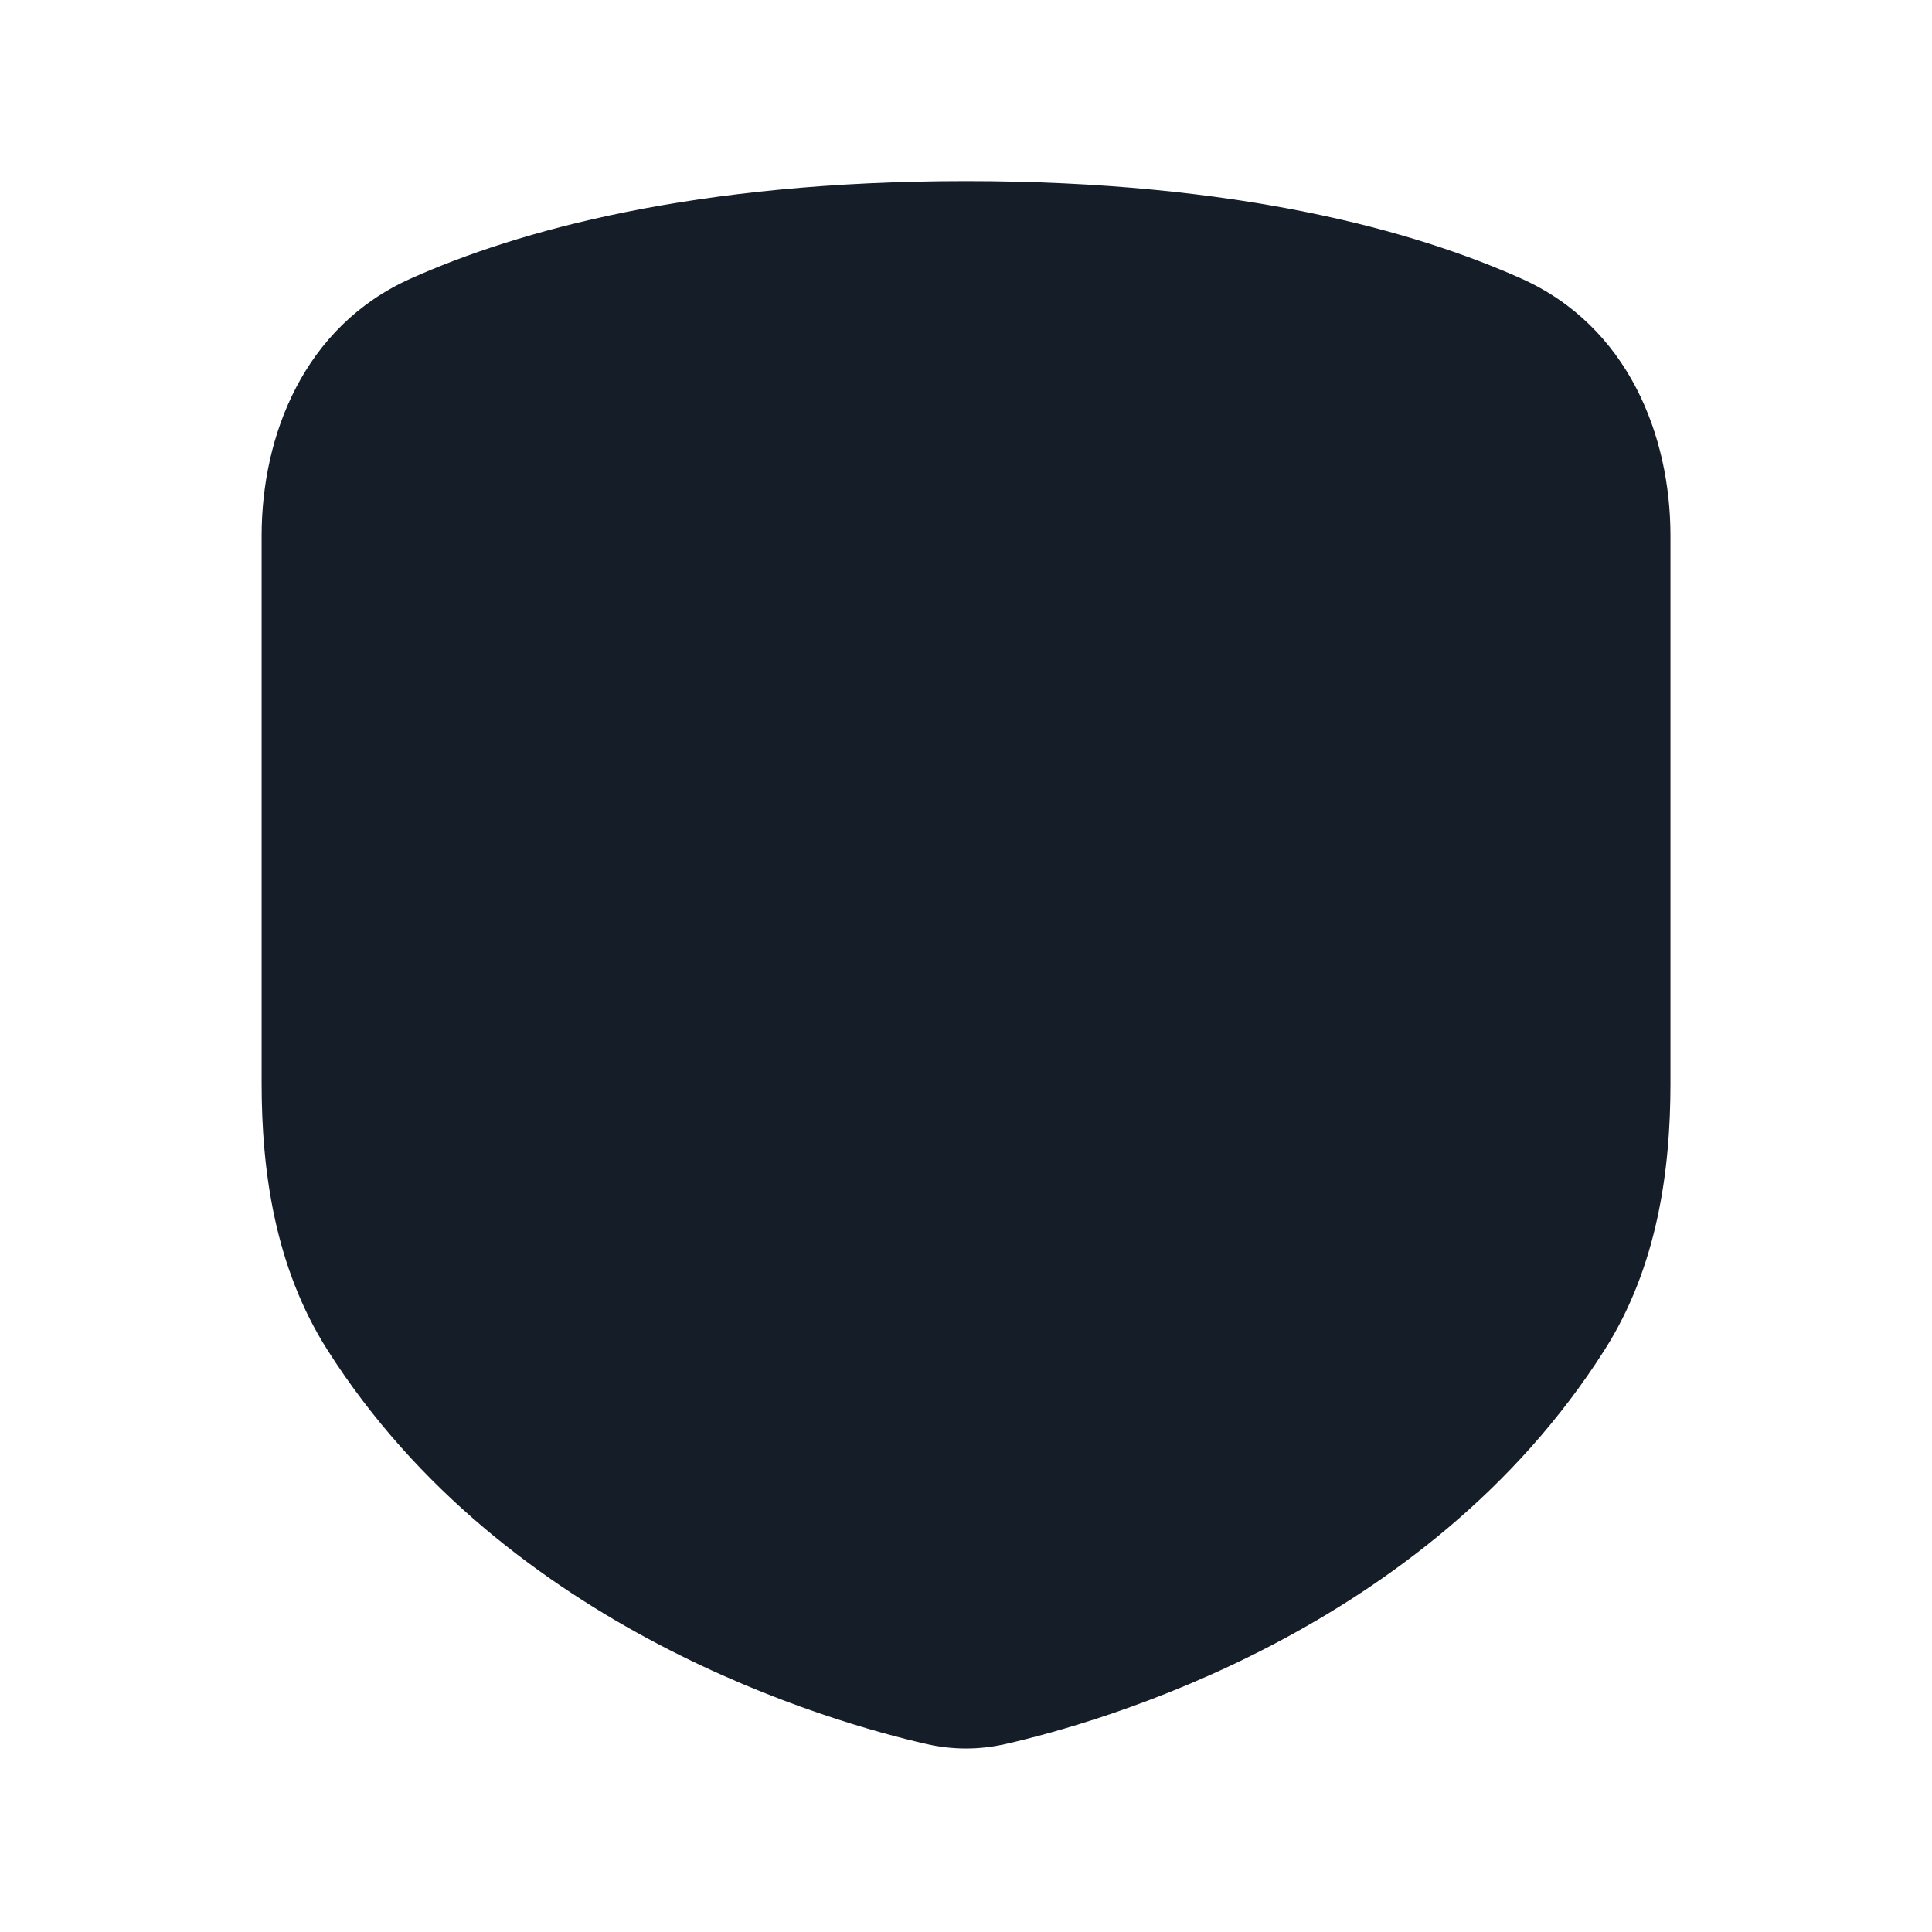 <svg viewBox="0 0 24 24" fill="none" xmlns="http://www.w3.org/2000/svg"><path fill-rule="evenodd" clip-rule="evenodd" d="M12 2.25c-3.382 0-5.576.619-6.897 1.21-1.331.595-1.853 1.955-1.853 3.194v6.806c0 1.08.162 2.28.819 3.312 2.221 3.495 6.283 4.629 7.441 4.893.325.074.655.074.98 0 1.158-.264 5.22-1.398 7.441-4.893.657-1.032.82-2.232.82-3.312V6.655c0-1.24-.523-2.6-1.854-3.195-1.321-.591-3.514-1.21-6.897-1.21Z" fill="#151E28"/></svg>